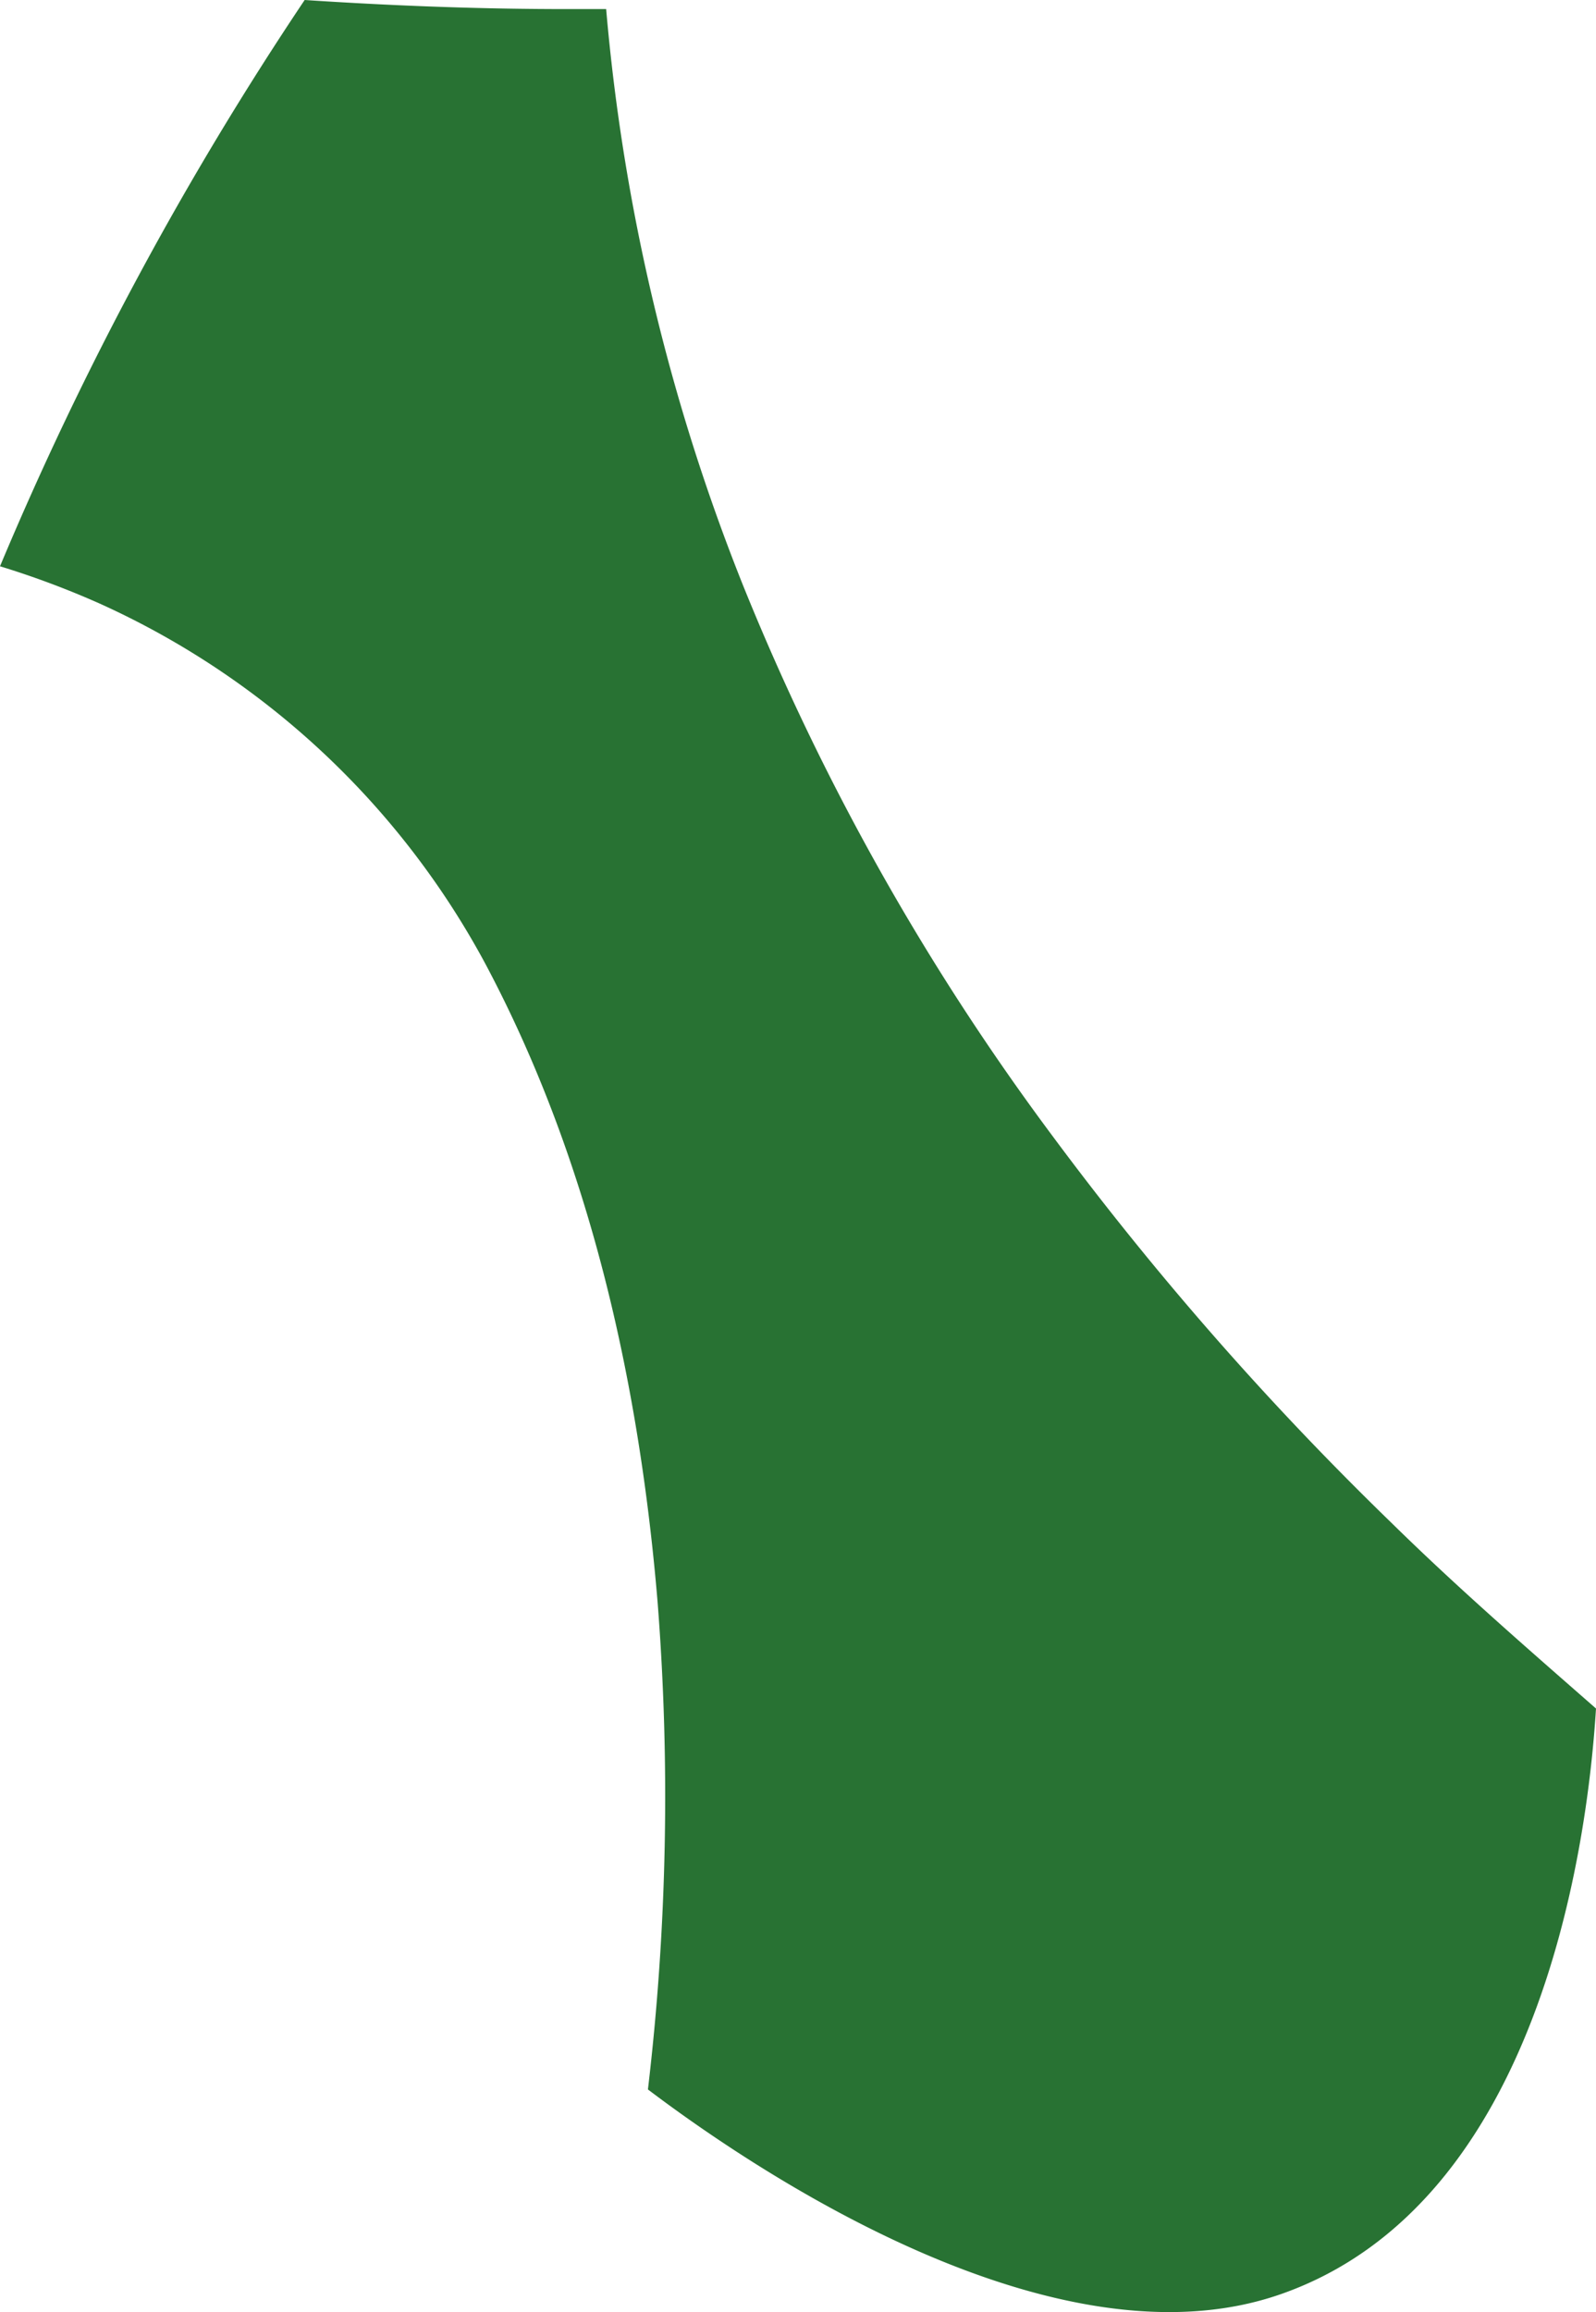 <svg xmlns="http://www.w3.org/2000/svg" viewBox="0 0 105.82 153.19"><path d="M69.75 75.22a163.2 163.2 0 01-20.49-36.45A133.84 133.84 0 0140.19.6h-3.54C31.17.58 25.68.36 20.2 0A220.2 220.2 0 000 37.52 58.06 58.06 0 016.63 40a54.5 54.5 0 0125.52 23.8c6.94 13 10.23 27.76 11.45 42.34a165.26 165.26 0 01-.64 32.3c6.87 5.2 26.93 18.85 42 13.55 17.26-6.06 20.32-30.1 20.86-38.79-4.57-4-9.18-8-13.57-12.31a209.61 209.61 0 01-22.5-25.67z" fill="#287233" data-name="Слой 2"/></svg>